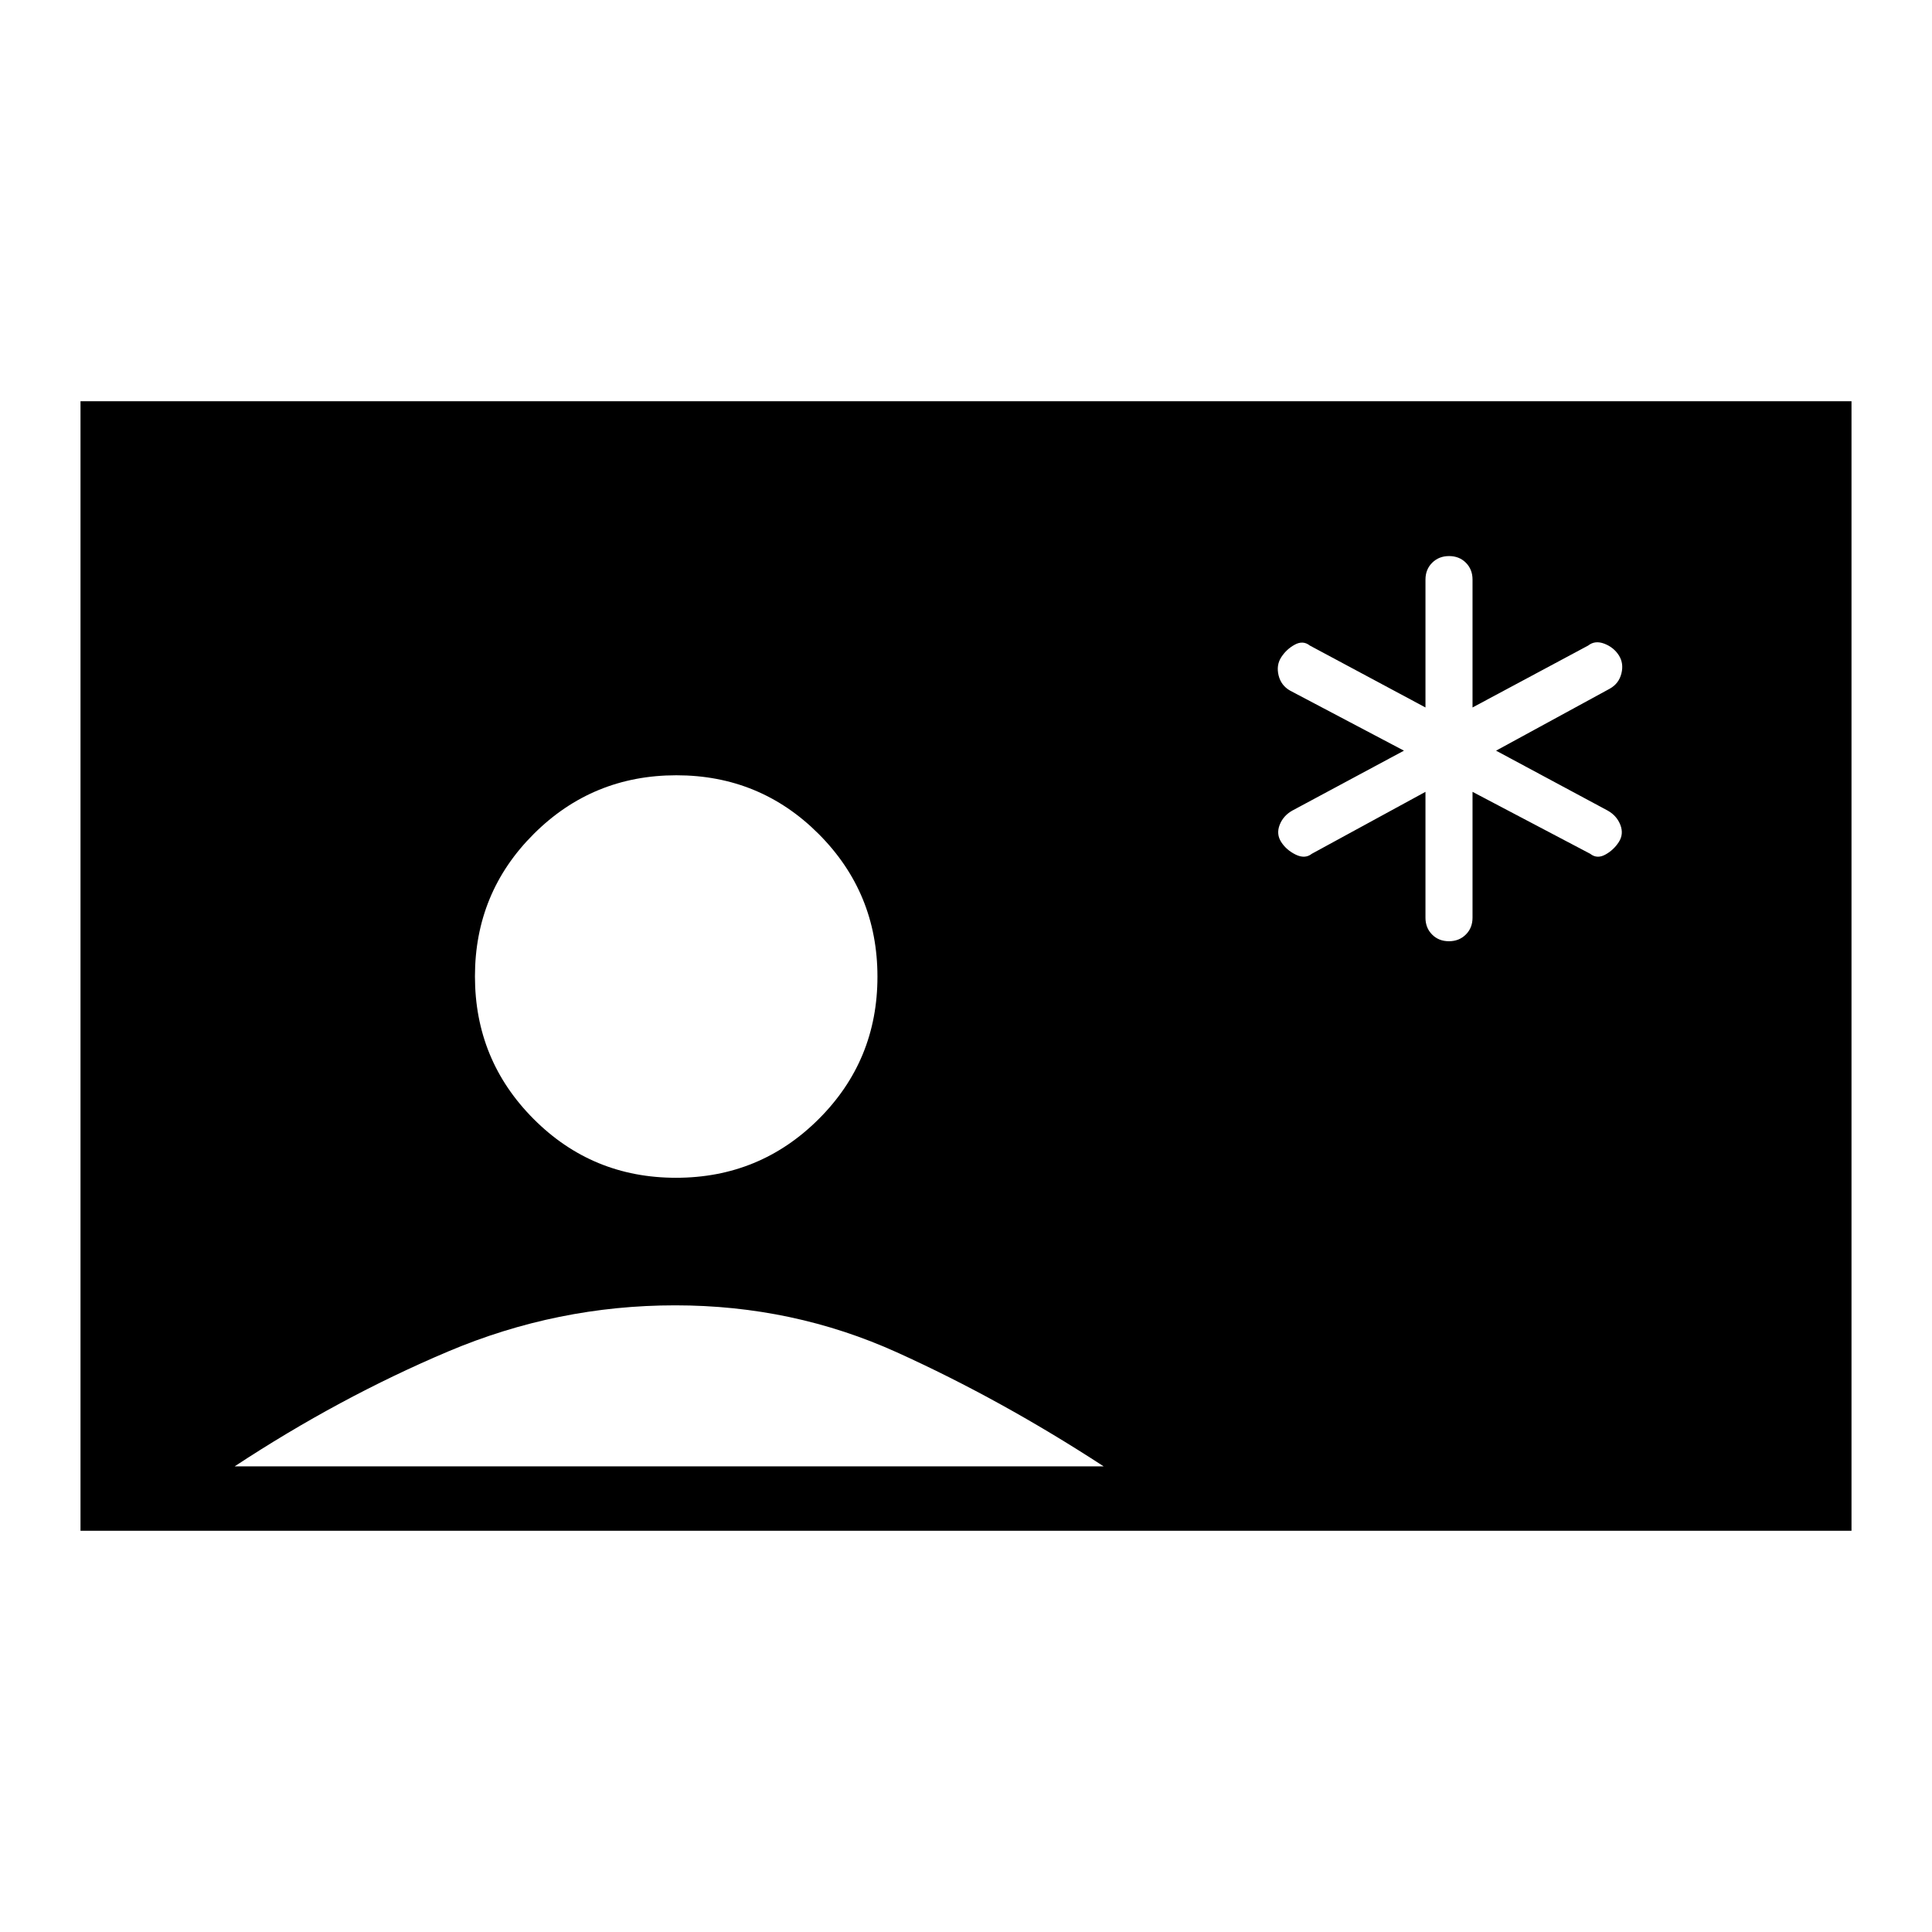 <svg xmlns="http://www.w3.org/2000/svg" height="20" viewBox="0 -960 960 960" width="20"><path d="M40-199.384v-561.232h880v561.232H40Zm295.91-175.385q41.629 0 70.859-29.141Q436-433.05 436-474.679q0-41.629-29.14-70.86t-70.77-29.231q-41.629 0-70.859 29.141Q236-516.489 236-474.86q0 41.629 29.14 70.86t70.77 29.231ZM116.615-231.385h431.77q-51-33.23-102.654-56.615-51.654-23.385-110.231-23.385-58.577 0-112.731 22.885-54.154 22.885-106.154 57.115Zm591.693-335.153V-504q0 5.067 3.302 8.38 3.303 3.312 8.354 3.312 5.051 0 8.39-3.312 3.338-3.313 3.338-8.38v-62.538l58.462 30.769q3.384 2.692 7.513.428 4.128-2.263 6.692-6.23 2.564-3.967.786-8.544t-6.299-7.116L743.385-587l56.461-30.769q4.579-2.539 5.828-7.616 1.249-5.077-1.315-9.044-2.564-3.967-7.192-5.73-4.629-1.764-8.013.928l-57.462 30.769V-672q0-5.067-3.302-8.38-3.303-3.312-8.354-3.312-5.051 0-8.39 3.312-3.338 3.313-3.338 8.38v63.538l-57.462-30.769q-3.384-2.692-7.513-.428-4.128 2.263-6.692 6.23-2.564 3.967-1.315 9.044t5.828 7.616L697.615-587l-55.461 29.769q-4.521 2.539-6.299 7.116-1.778 4.577.786 8.544 2.564 3.967 7.192 6.23 4.629 2.264 8.013-.428l56.462-30.769Z"/></svg>